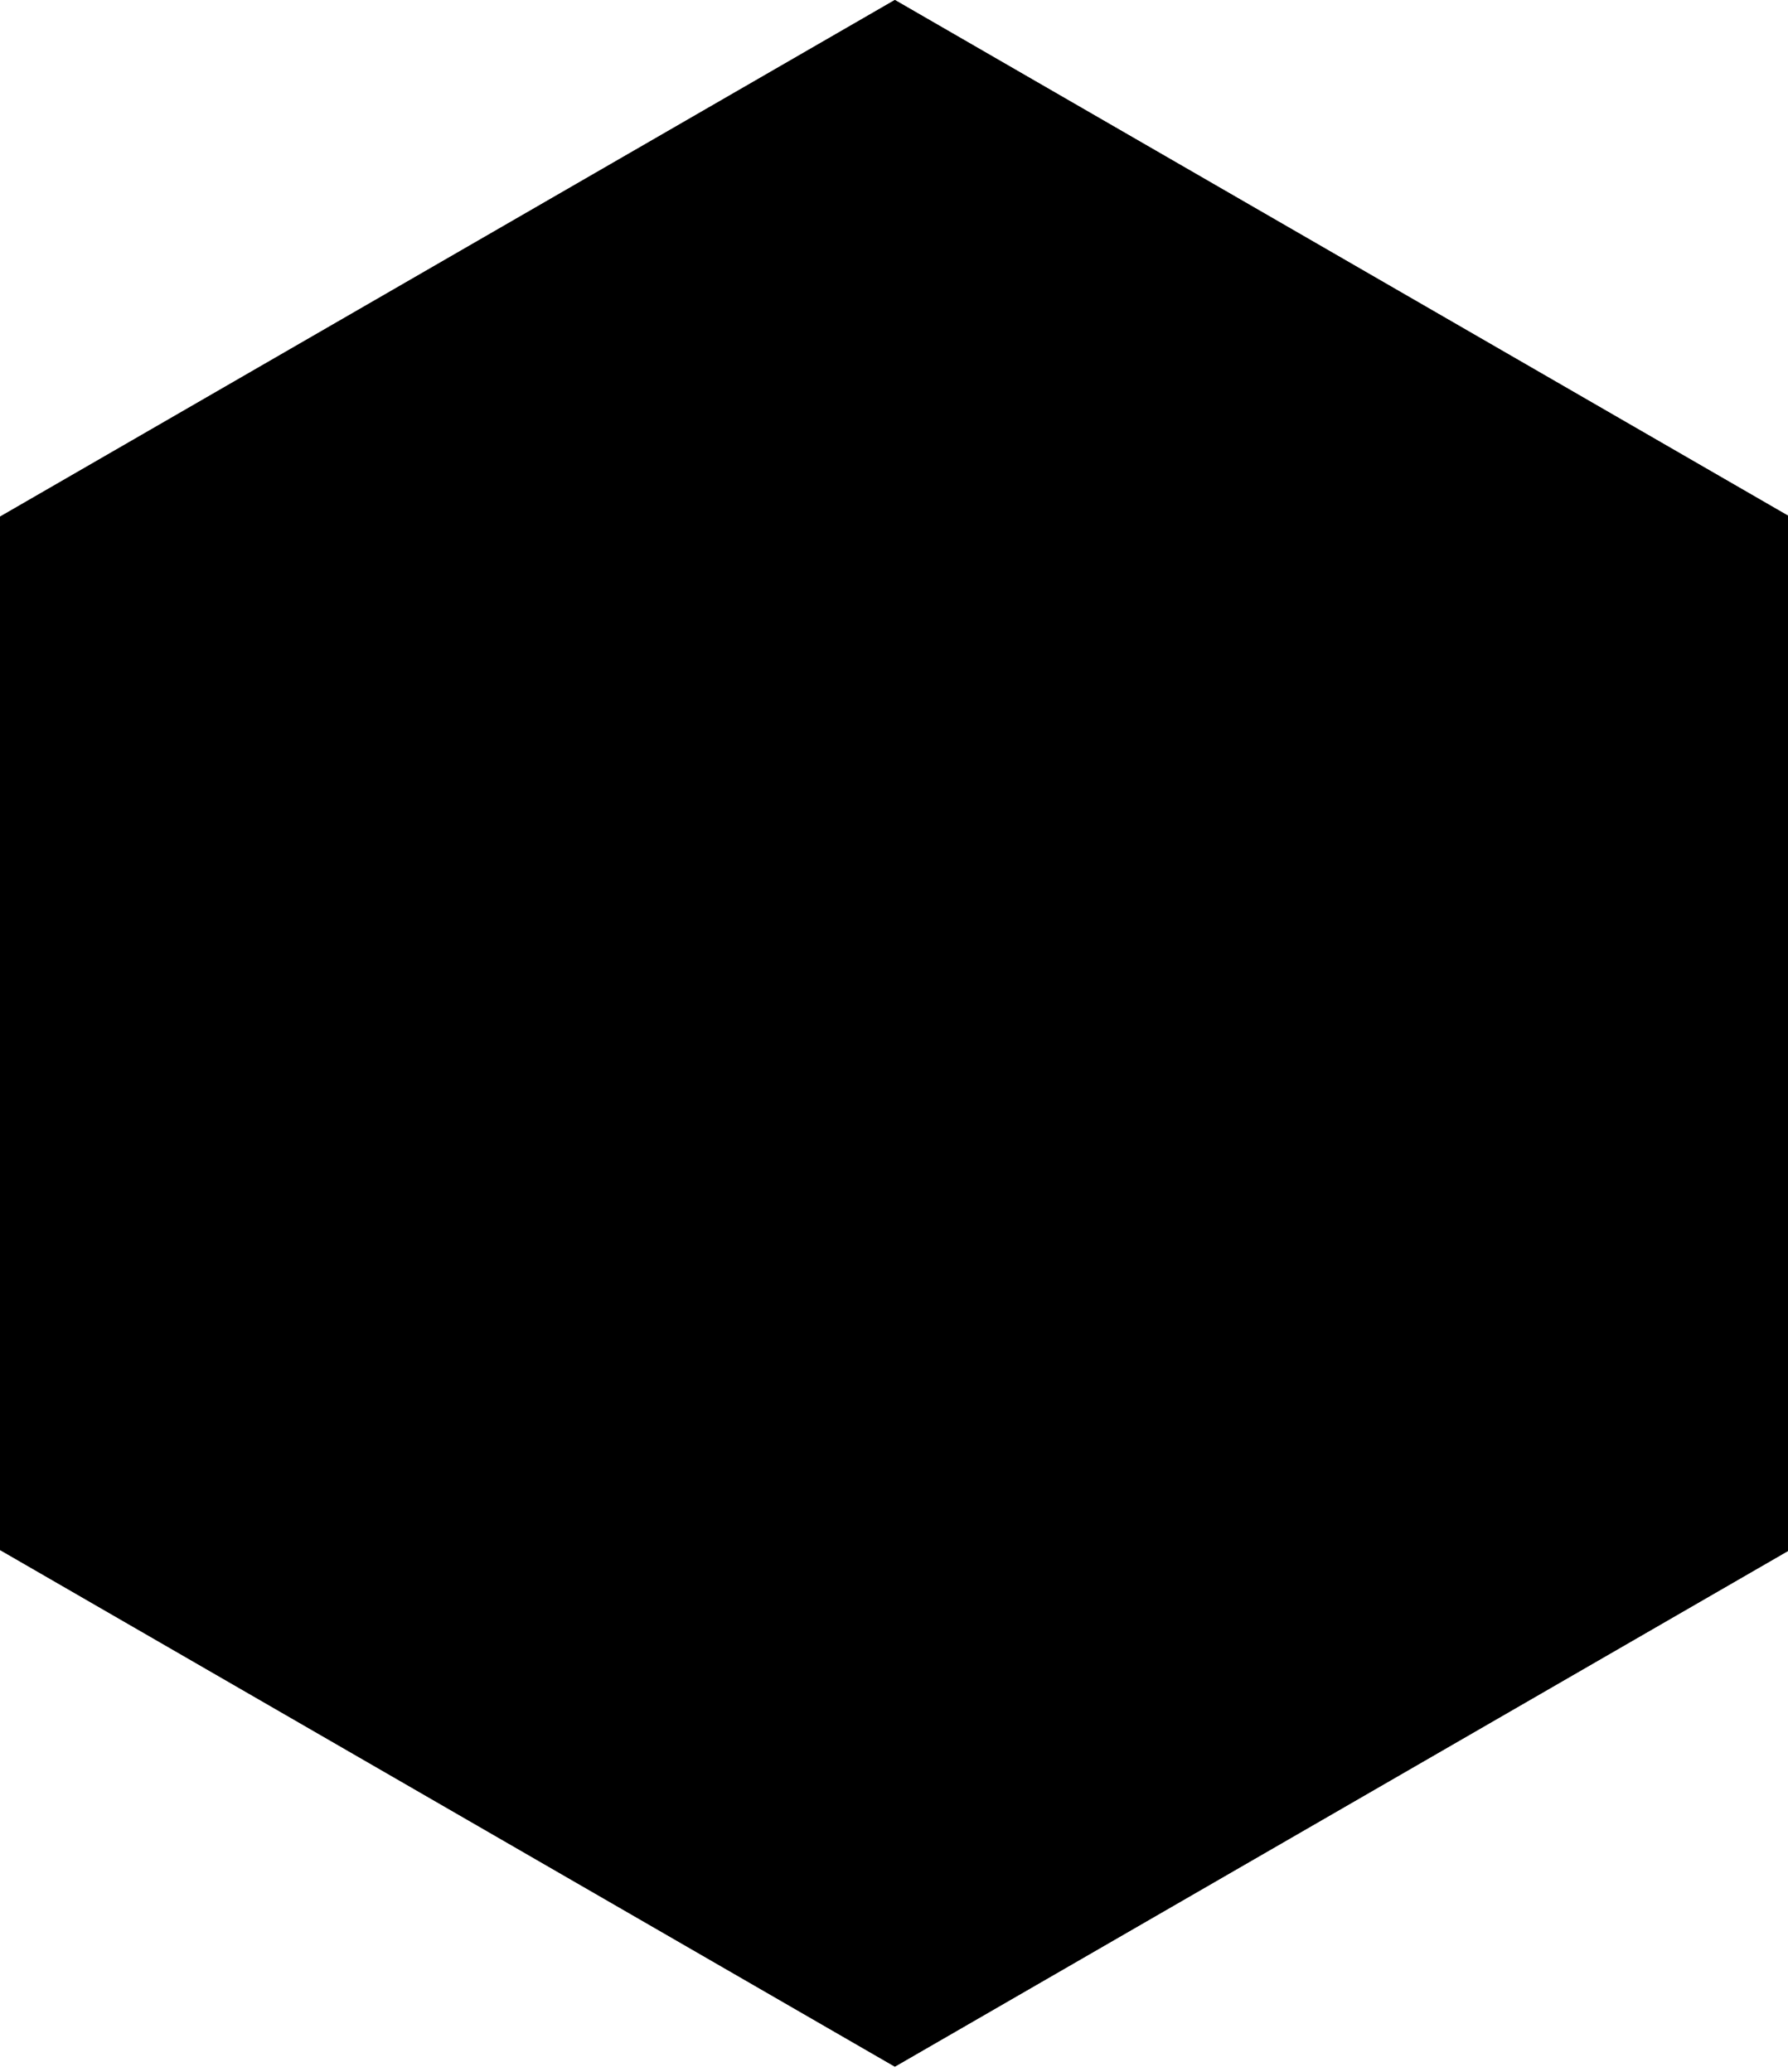 <svg className="loader-svg" 
  viewBox="0 0 129.78 150.37"
  preserveAspectRatio="none"
  overflow="visible"
>
  <path className="hexagon" d="M64.952 0 L129.904 37.5 L129.904 112.5 L64.952 150 L0 112.5 L0 37.5Z" />
  <path className="spinner" d="M64.952 0 L129.904 37.5 L129.904 112.5 L64.952 150 L0 112.5 L0 37.5Z" />
</svg>
